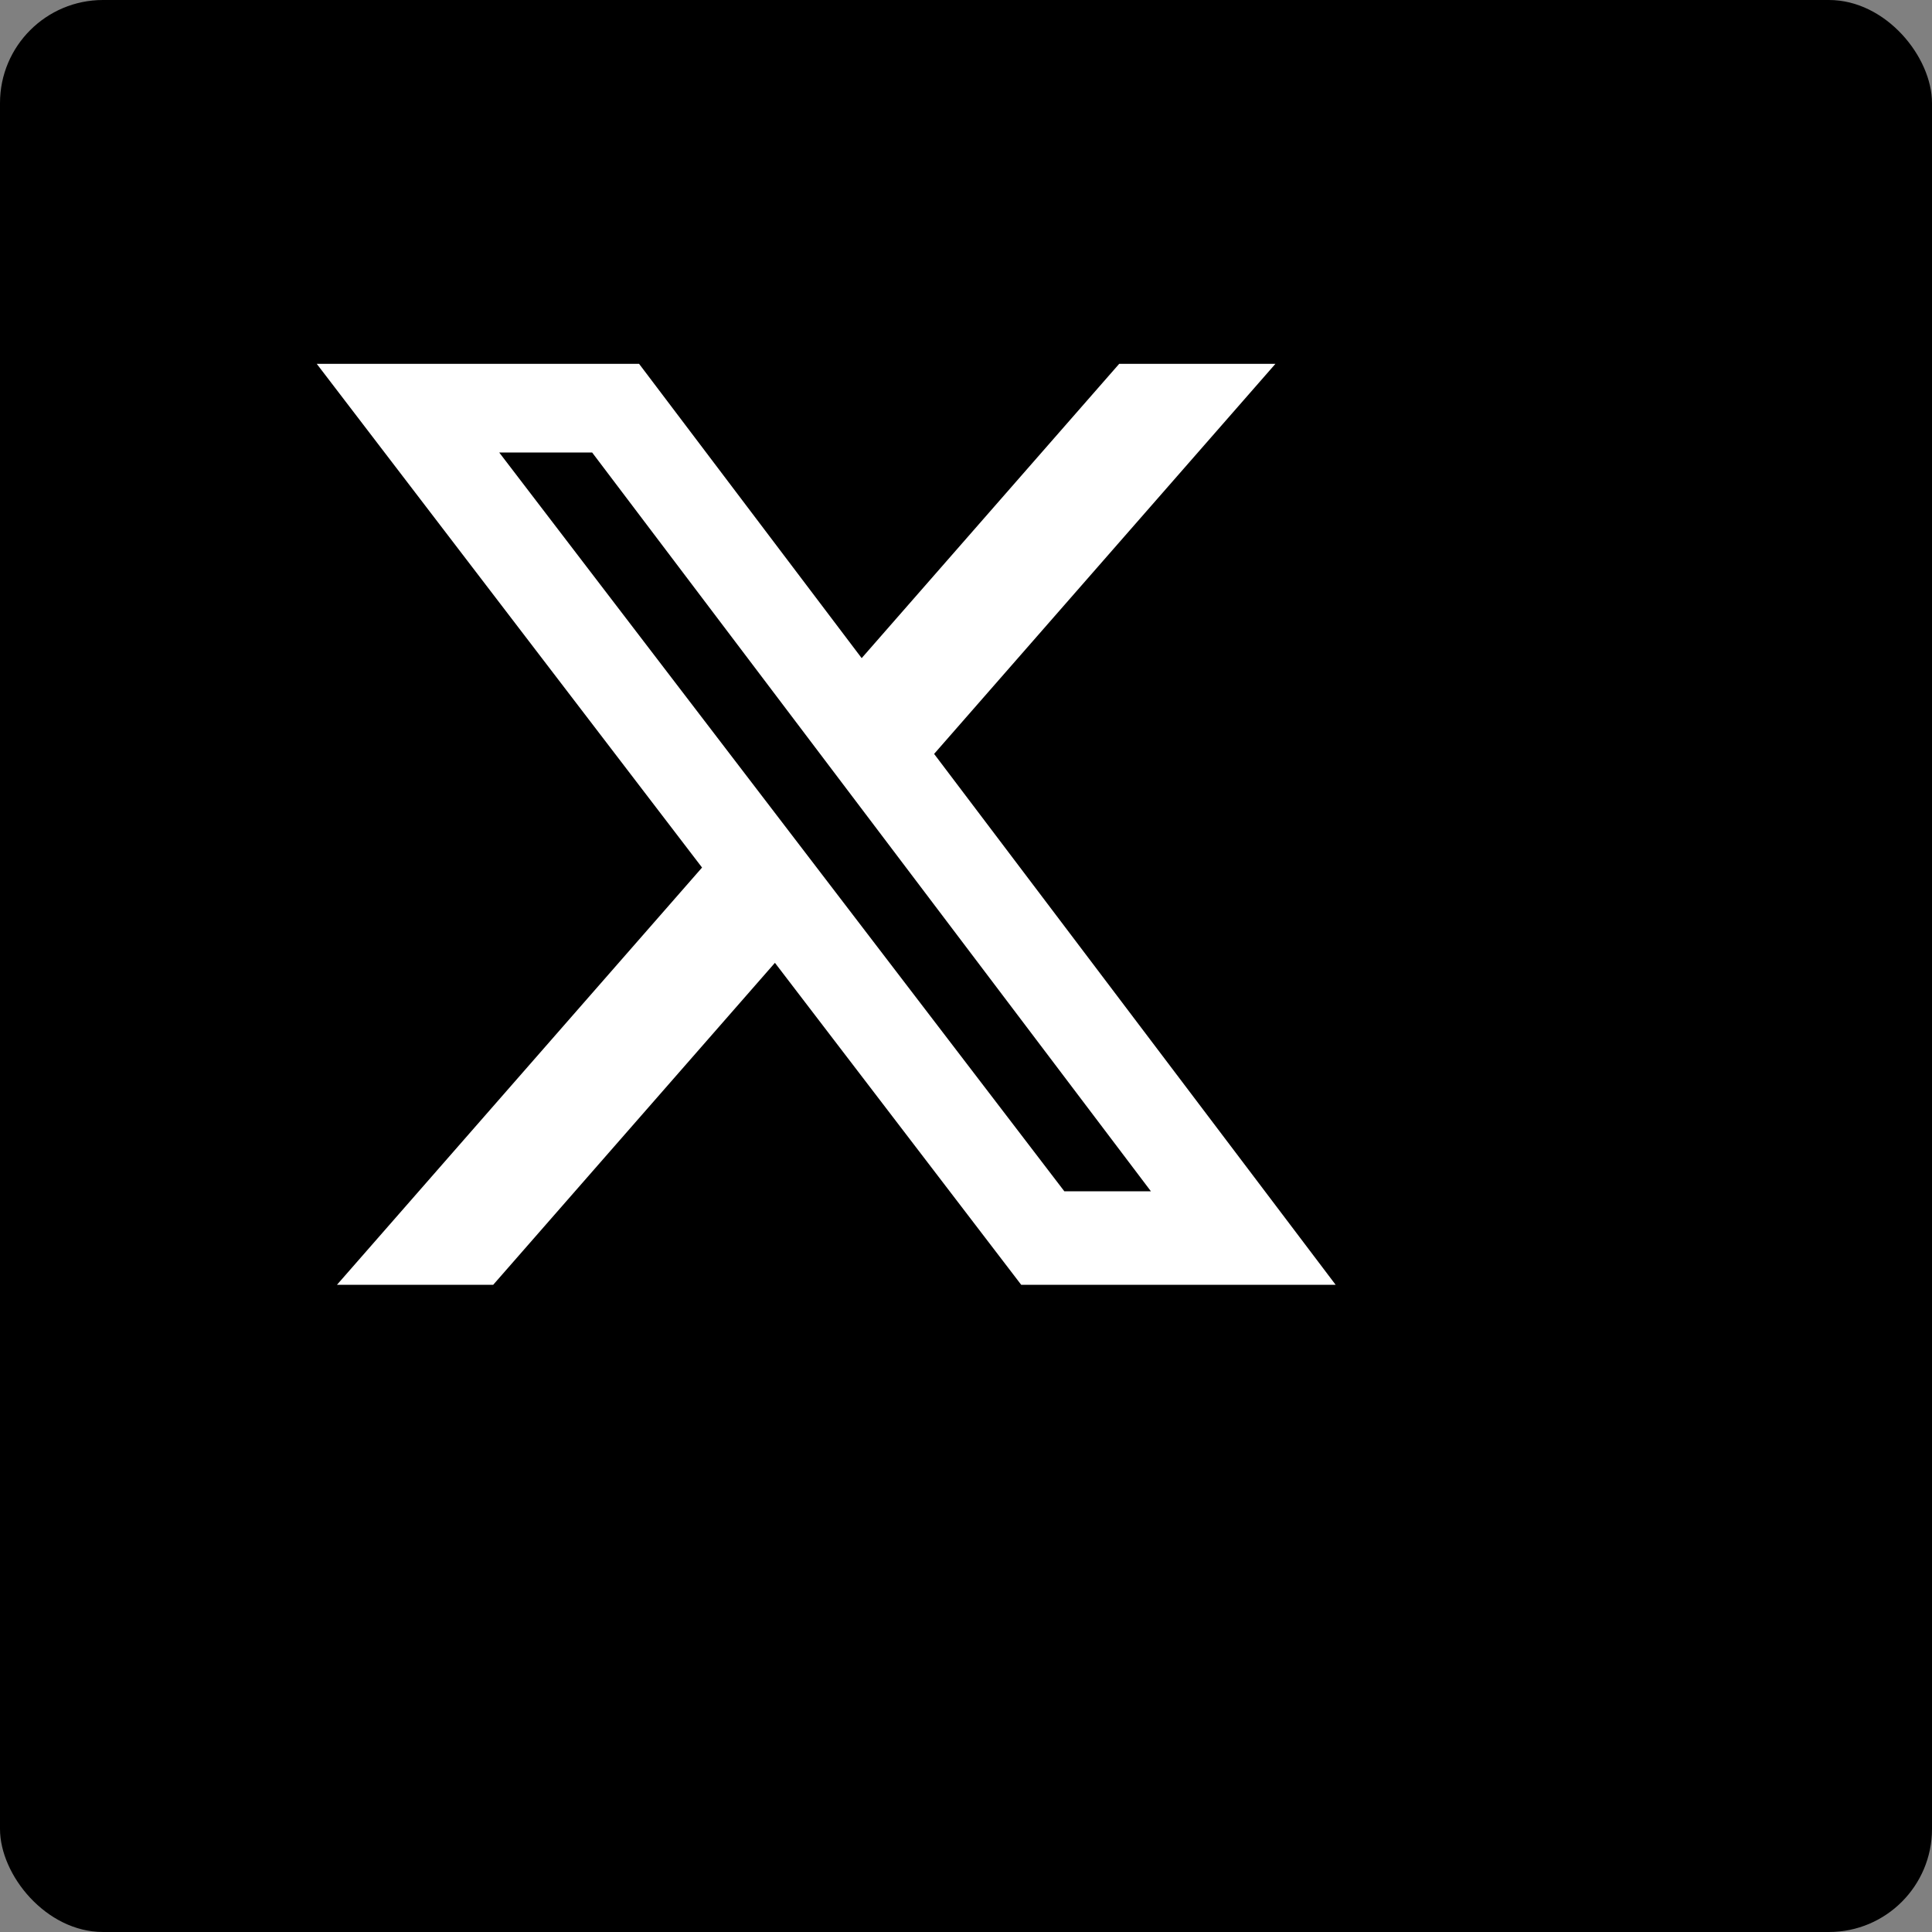 <svg width="150" height="150" viewBox="0 0 150 150" fill="none" xmlns="http://www.w3.org/2000/svg"><rect x="0" y="0" width="150" height="150" fill="#808080" stroke="none"/><rect width="150" height="150" rx="8" fill="#000000"/><path fill-rule="evenodd" clip-rule="evenodd" d="M86.892 28.25H99.022L72.524 58.533L103.698 99.75H79.285L60.165 74.754L38.293 99.75H26.163L54.507 67.356L24.594 28.25H49.62L66.9 51.097L86.892 28.25ZM82.634 92.49H89.356L45.972 35.13H38.758L82.634 92.49Z" fill="white"/></svg>